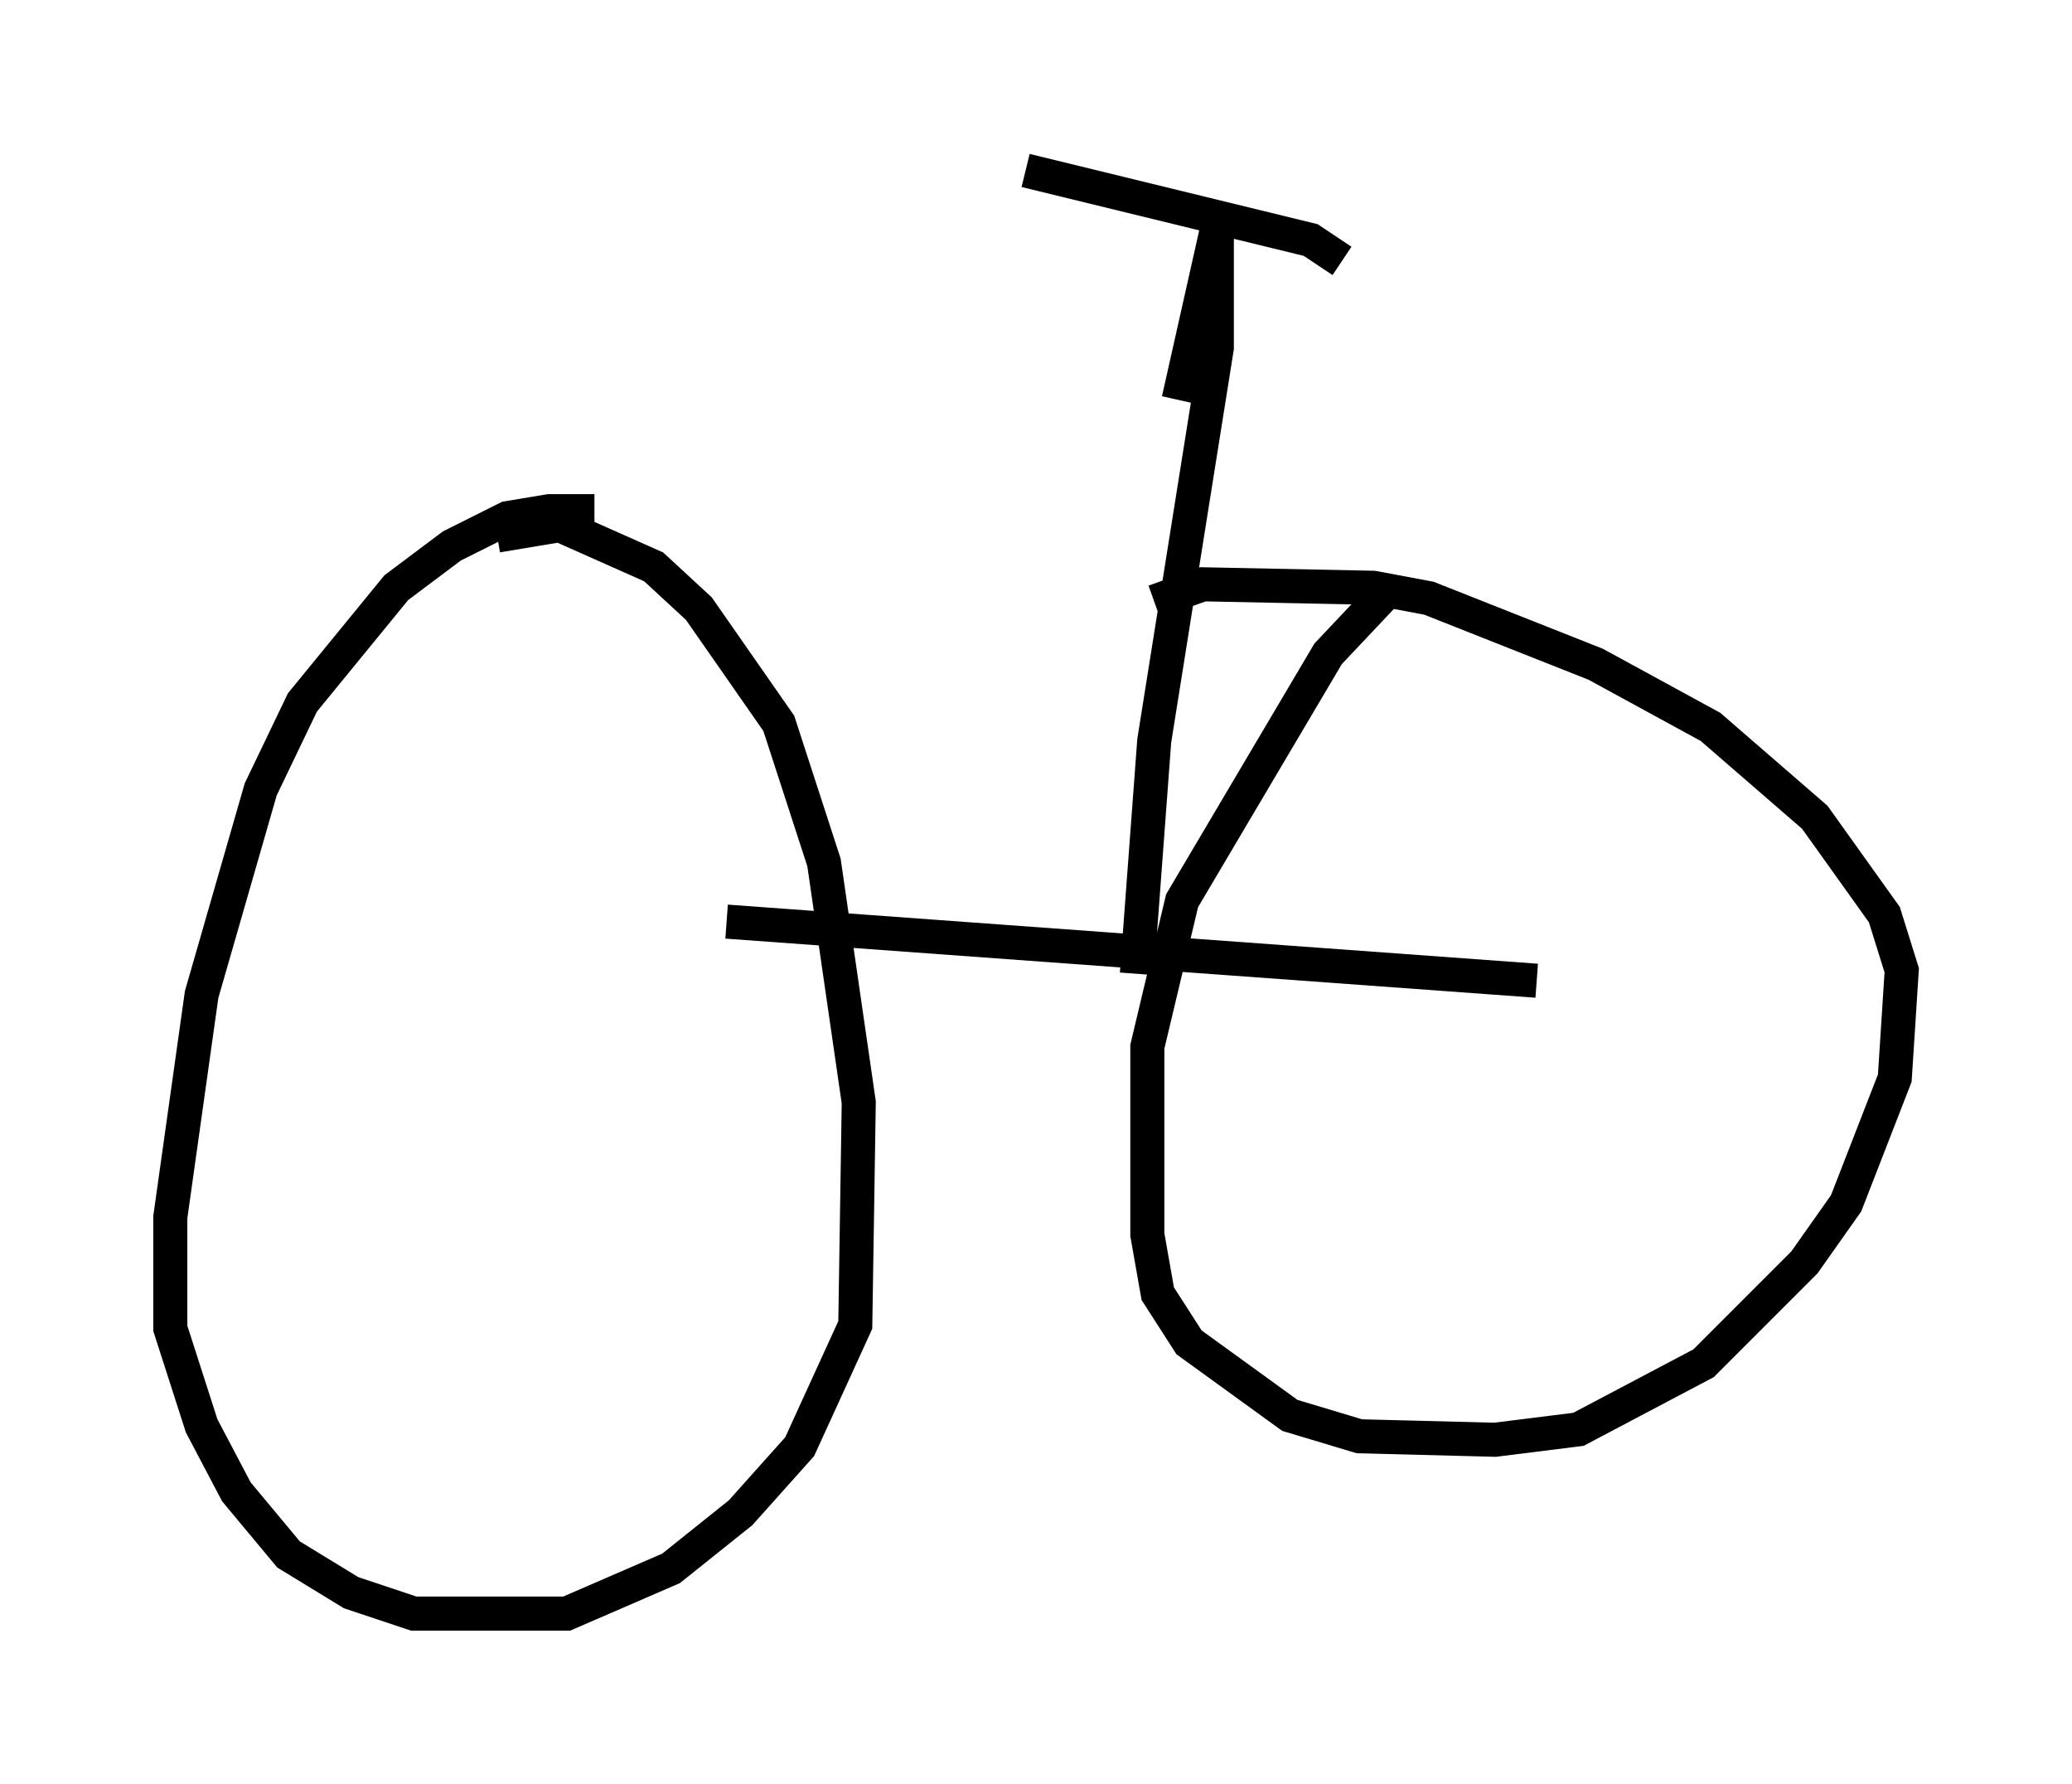 <?xml version="1.0" encoding="utf-8" ?>
<svg baseProfile="full" height="52.365" version="1.1" width="60.838" xmlns="http://www.w3.org/2000/svg" xmlns:ev="http://www.w3.org/2001/xml-events" xmlns:xlink="http://www.w3.org/1999/xlink"><defs /><rect fill="white" height="52.365" width="60.838" x="0" y="0" /><path d="M18.169, 15.413 m-0.715, -0.408 l-1.327, 0.0 -1.225, 0.204 l-1.633, 0.817 -1.633, 1.225 l-2.756, 3.369 -1.225, 2.552 l-1.735, 6.023 -0.919, 6.533 l0.0, 3.267 0.919, 2.858 l1.021, 1.94 1.531, 1.838 l1.838, 1.123 1.838, 0.613 l4.492, 0.0 3.063, -1.327 l2.042, -1.633 1.735, -1.94 l1.633, -3.573 0.102, -6.533 l-1.021, -7.044 -1.327, -4.083 l-2.348, -3.369 -1.327, -1.225 l-2.756, -1.225 -1.838, 0.306 m26.134, 1.633 l-1.735, 1.838 -4.288, 7.248 l-1.021, 4.288 0.0, 5.513 l0.306, 1.735 0.919, 1.429 l2.96, 2.144 2.042, 0.613 l3.981, 0.102 2.45, -0.306 l3.675, -1.94 2.96, -2.96 l1.225, -1.735 1.429, -3.675 l0.204, -3.165 -0.51, -1.633 l-2.042, -2.858 -3.063, -2.654 l-3.369, -1.838 -4.9, -1.94 l-1.633, -0.306 -5.002, -0.102 l-1.429, 0.51 m-12.556, 9.392 l23.786, 1.735 m-10.515, -17.048 l1.123, -5.002 0.0, 3.471 l-1.838, 11.536 -0.51, 6.84 m-3.267, -23.582 l8.371, 2.042 0.919, 0.613 " fill="none" stroke="black" stroke-width="1" /></svg>